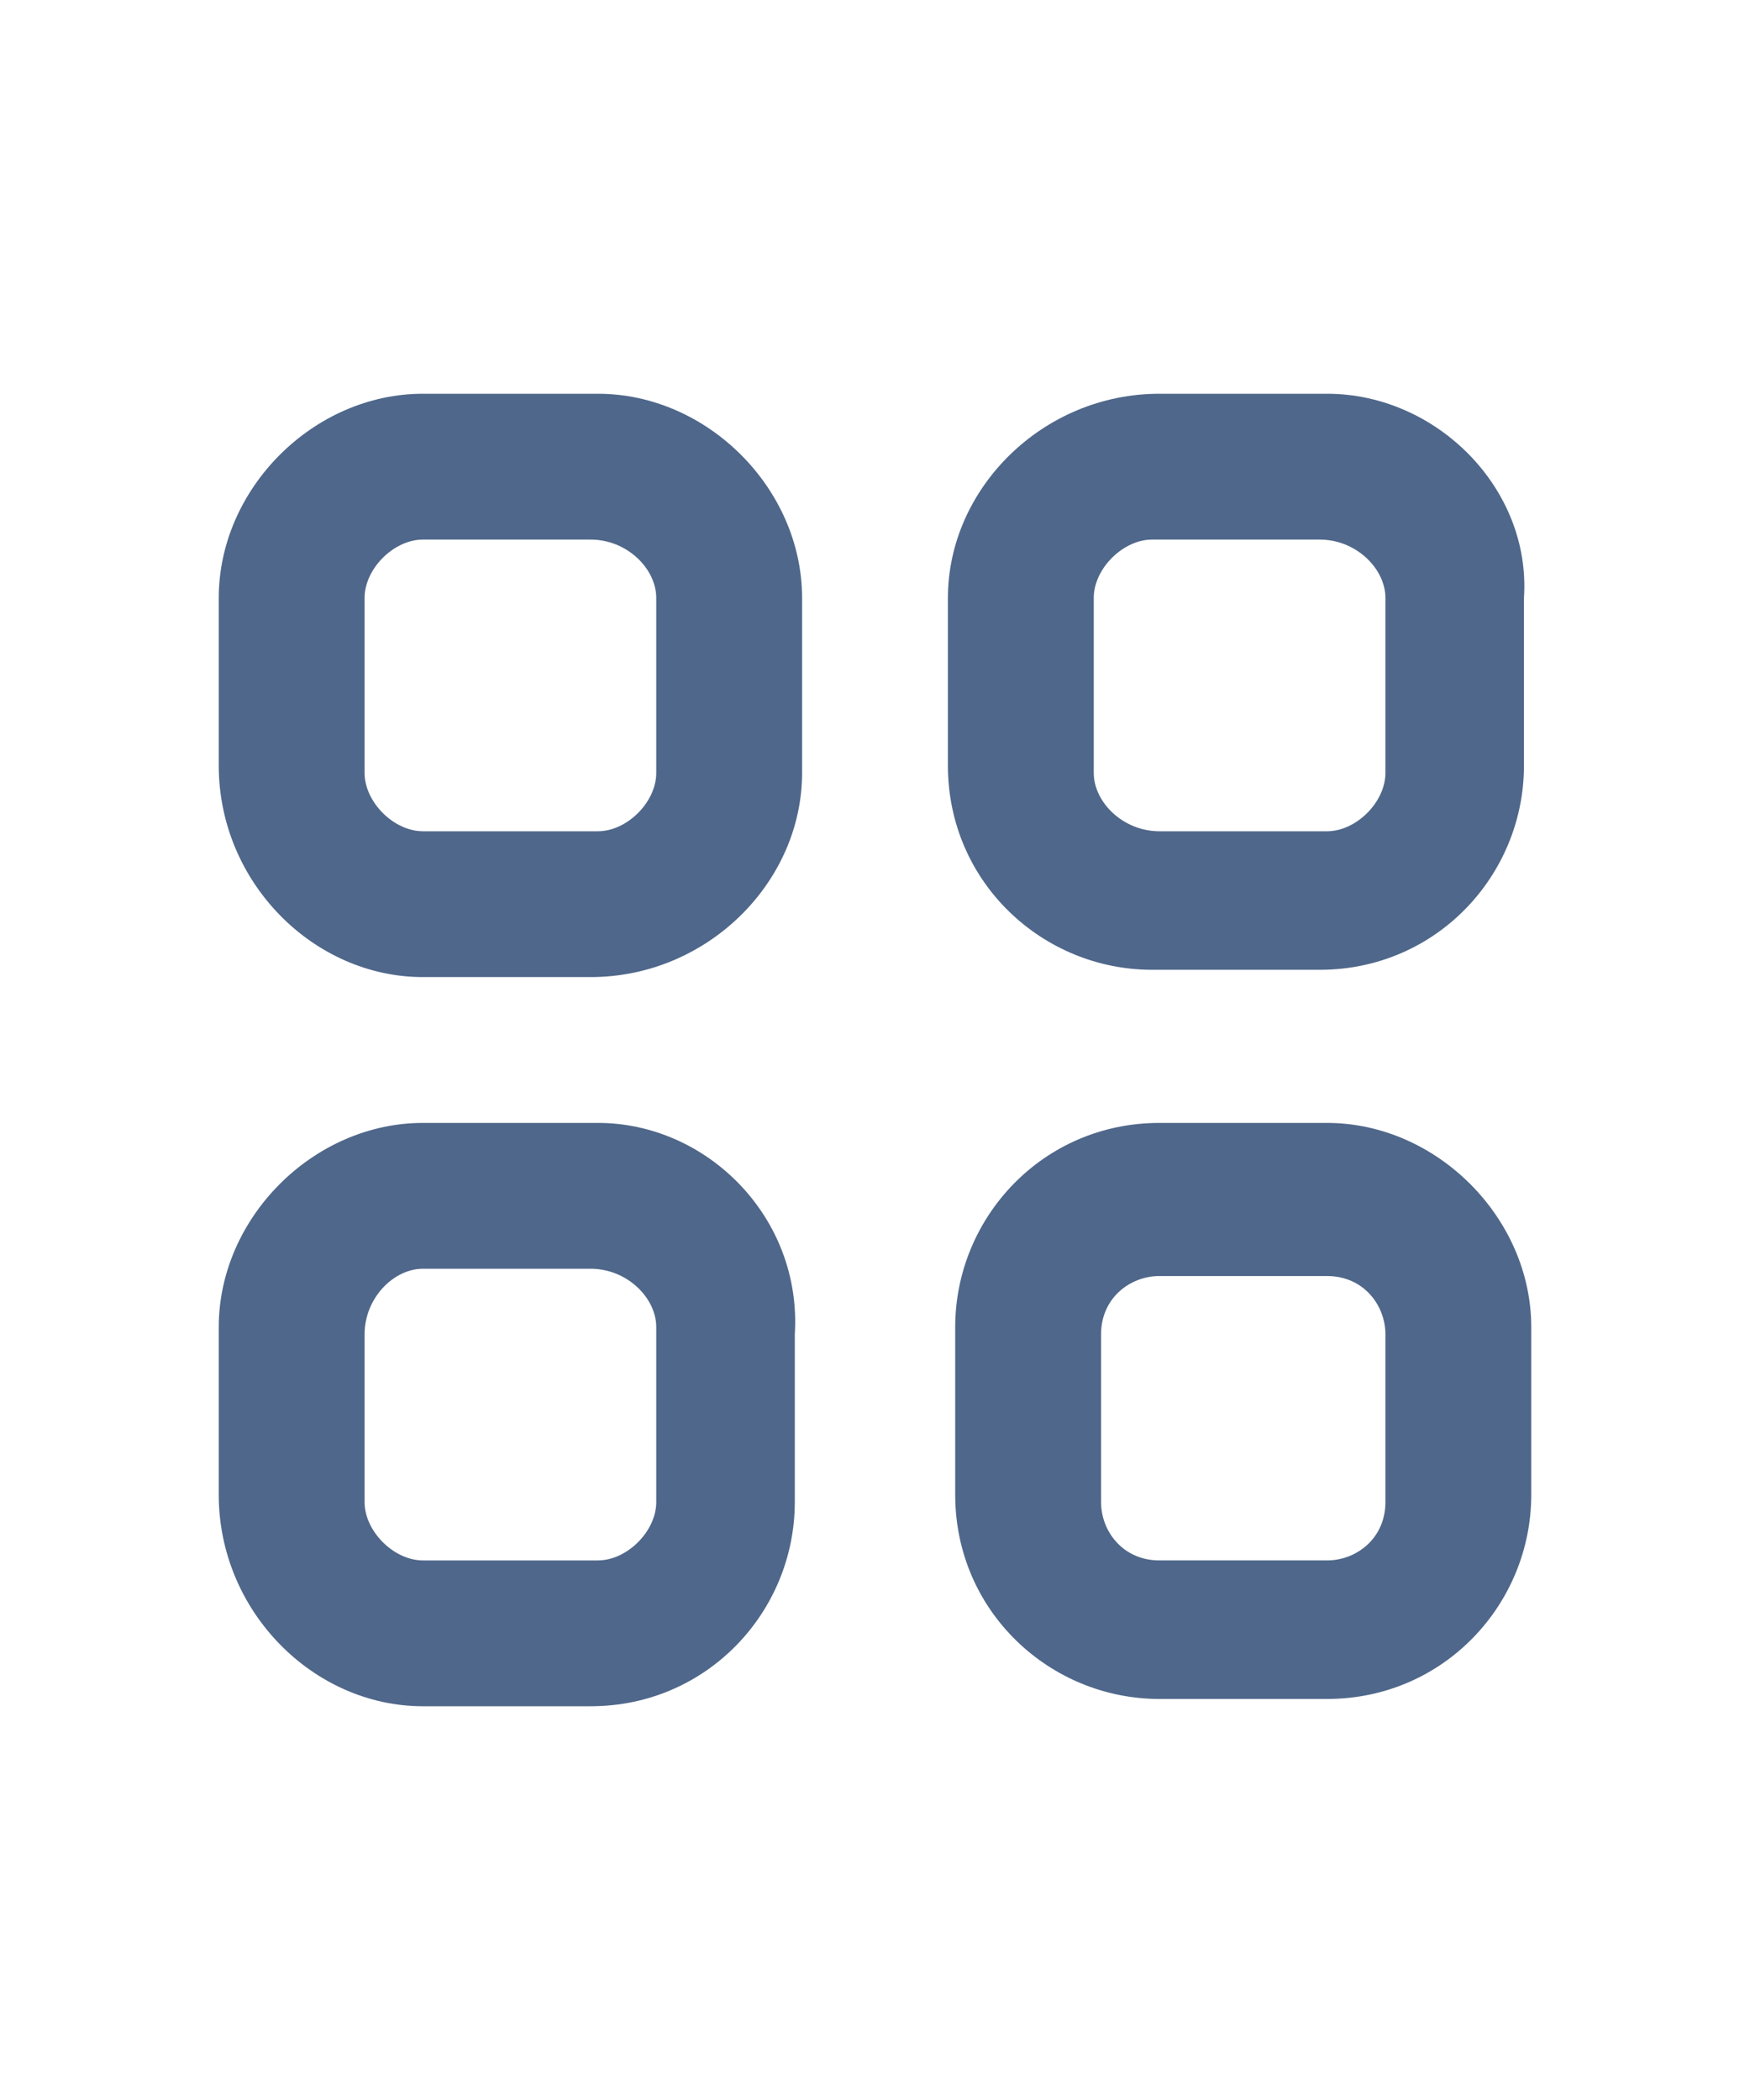 <svg width="20" viewBox="0 0 24 24" version="1.1" xml:space="preserve" xmlns="http://www.w3.org/2000/svg" xmlns:xlink="http://www.w3.org/1999/xlink" fill="#4f678a"><g id="SVGRepo_bgCarrier" stroke-width="0"></g><g id="SVGRepo_tracerCarrier" stroke-linecap="round" stroke-linejoin="round"></g><g id="SVGRepo_iconCarrier"> <style type="text/css"> .st0{opacity:0.2;fill:none;stroke:#000000;stroke-width:5.000000e-02;stroke-miterlimit:10;} </style> <g id="Layer_1"></g> <g id="Layer_2"> <g> <path d="M8.2,3H5.8C4.3,3,3,4.3,3,5.8v2.3C3,9.7,4.3,11,5.8,11h2.3C9.7,11,11,9.7,11,8.2V5.8C11,4.3,9.7,3,8.2,3z M9,8.2 C9,8.6,8.6,9,8.2,9H5.8C5.4,9,5,8.6,5,8.2V5.8C5,5.4,5.4,5,5.8,5h2.3C8.6,5,9,5.4,9,5.8V8.2z"></path> <path d="M18.2,3h-2.3C14.3,3,13,4.3,13,5.8v2.3c0,1.6,1.3,2.8,2.8,2.8h2.3c1.6,0,2.8-1.3,2.8-2.8V5.8C21,4.3,19.7,3,18.2,3z M19,8.2C19,8.6,18.6,9,18.2,9h-2.3C15.4,9,15,8.6,15,8.2V5.8C15,5.4,15.4,5,15.8,5h2.3C18.6,5,19,5.4,19,5.8V8.2z"></path> <path d="M18.2,13h-2.3c-1.6,0-2.8,1.3-2.8,2.8v2.3c0,1.6,1.3,2.8,2.8,2.8h2.3c1.6,0,2.8-1.3,2.8-2.8v-2.3C21,14.3,19.7,13,18.2,13 z M19,18.2c0,0.5-0.4,0.8-0.8,0.8h-2.3c-0.5,0-0.8-0.4-0.8-0.8v-2.3c0-0.5,0.4-0.8,0.8-0.8h2.3c0.5,0,0.8,0.4,0.8,0.8V18.2z"></path> <path d="M8.2,13H5.8C4.3,13,3,14.3,3,15.8v2.3C3,19.7,4.3,21,5.8,21h2.3c1.6,0,2.8-1.3,2.8-2.8v-2.3C11,14.3,9.7,13,8.2,13z M9,18.2C9,18.6,8.6,19,8.2,19H5.8C5.4,19,5,18.6,5,18.2v-2.3C5,15.4,5.4,15,5.8,15h2.3C8.6,15,9,15.4,9,15.8V18.2z"></path> </g> </g> </g></svg>